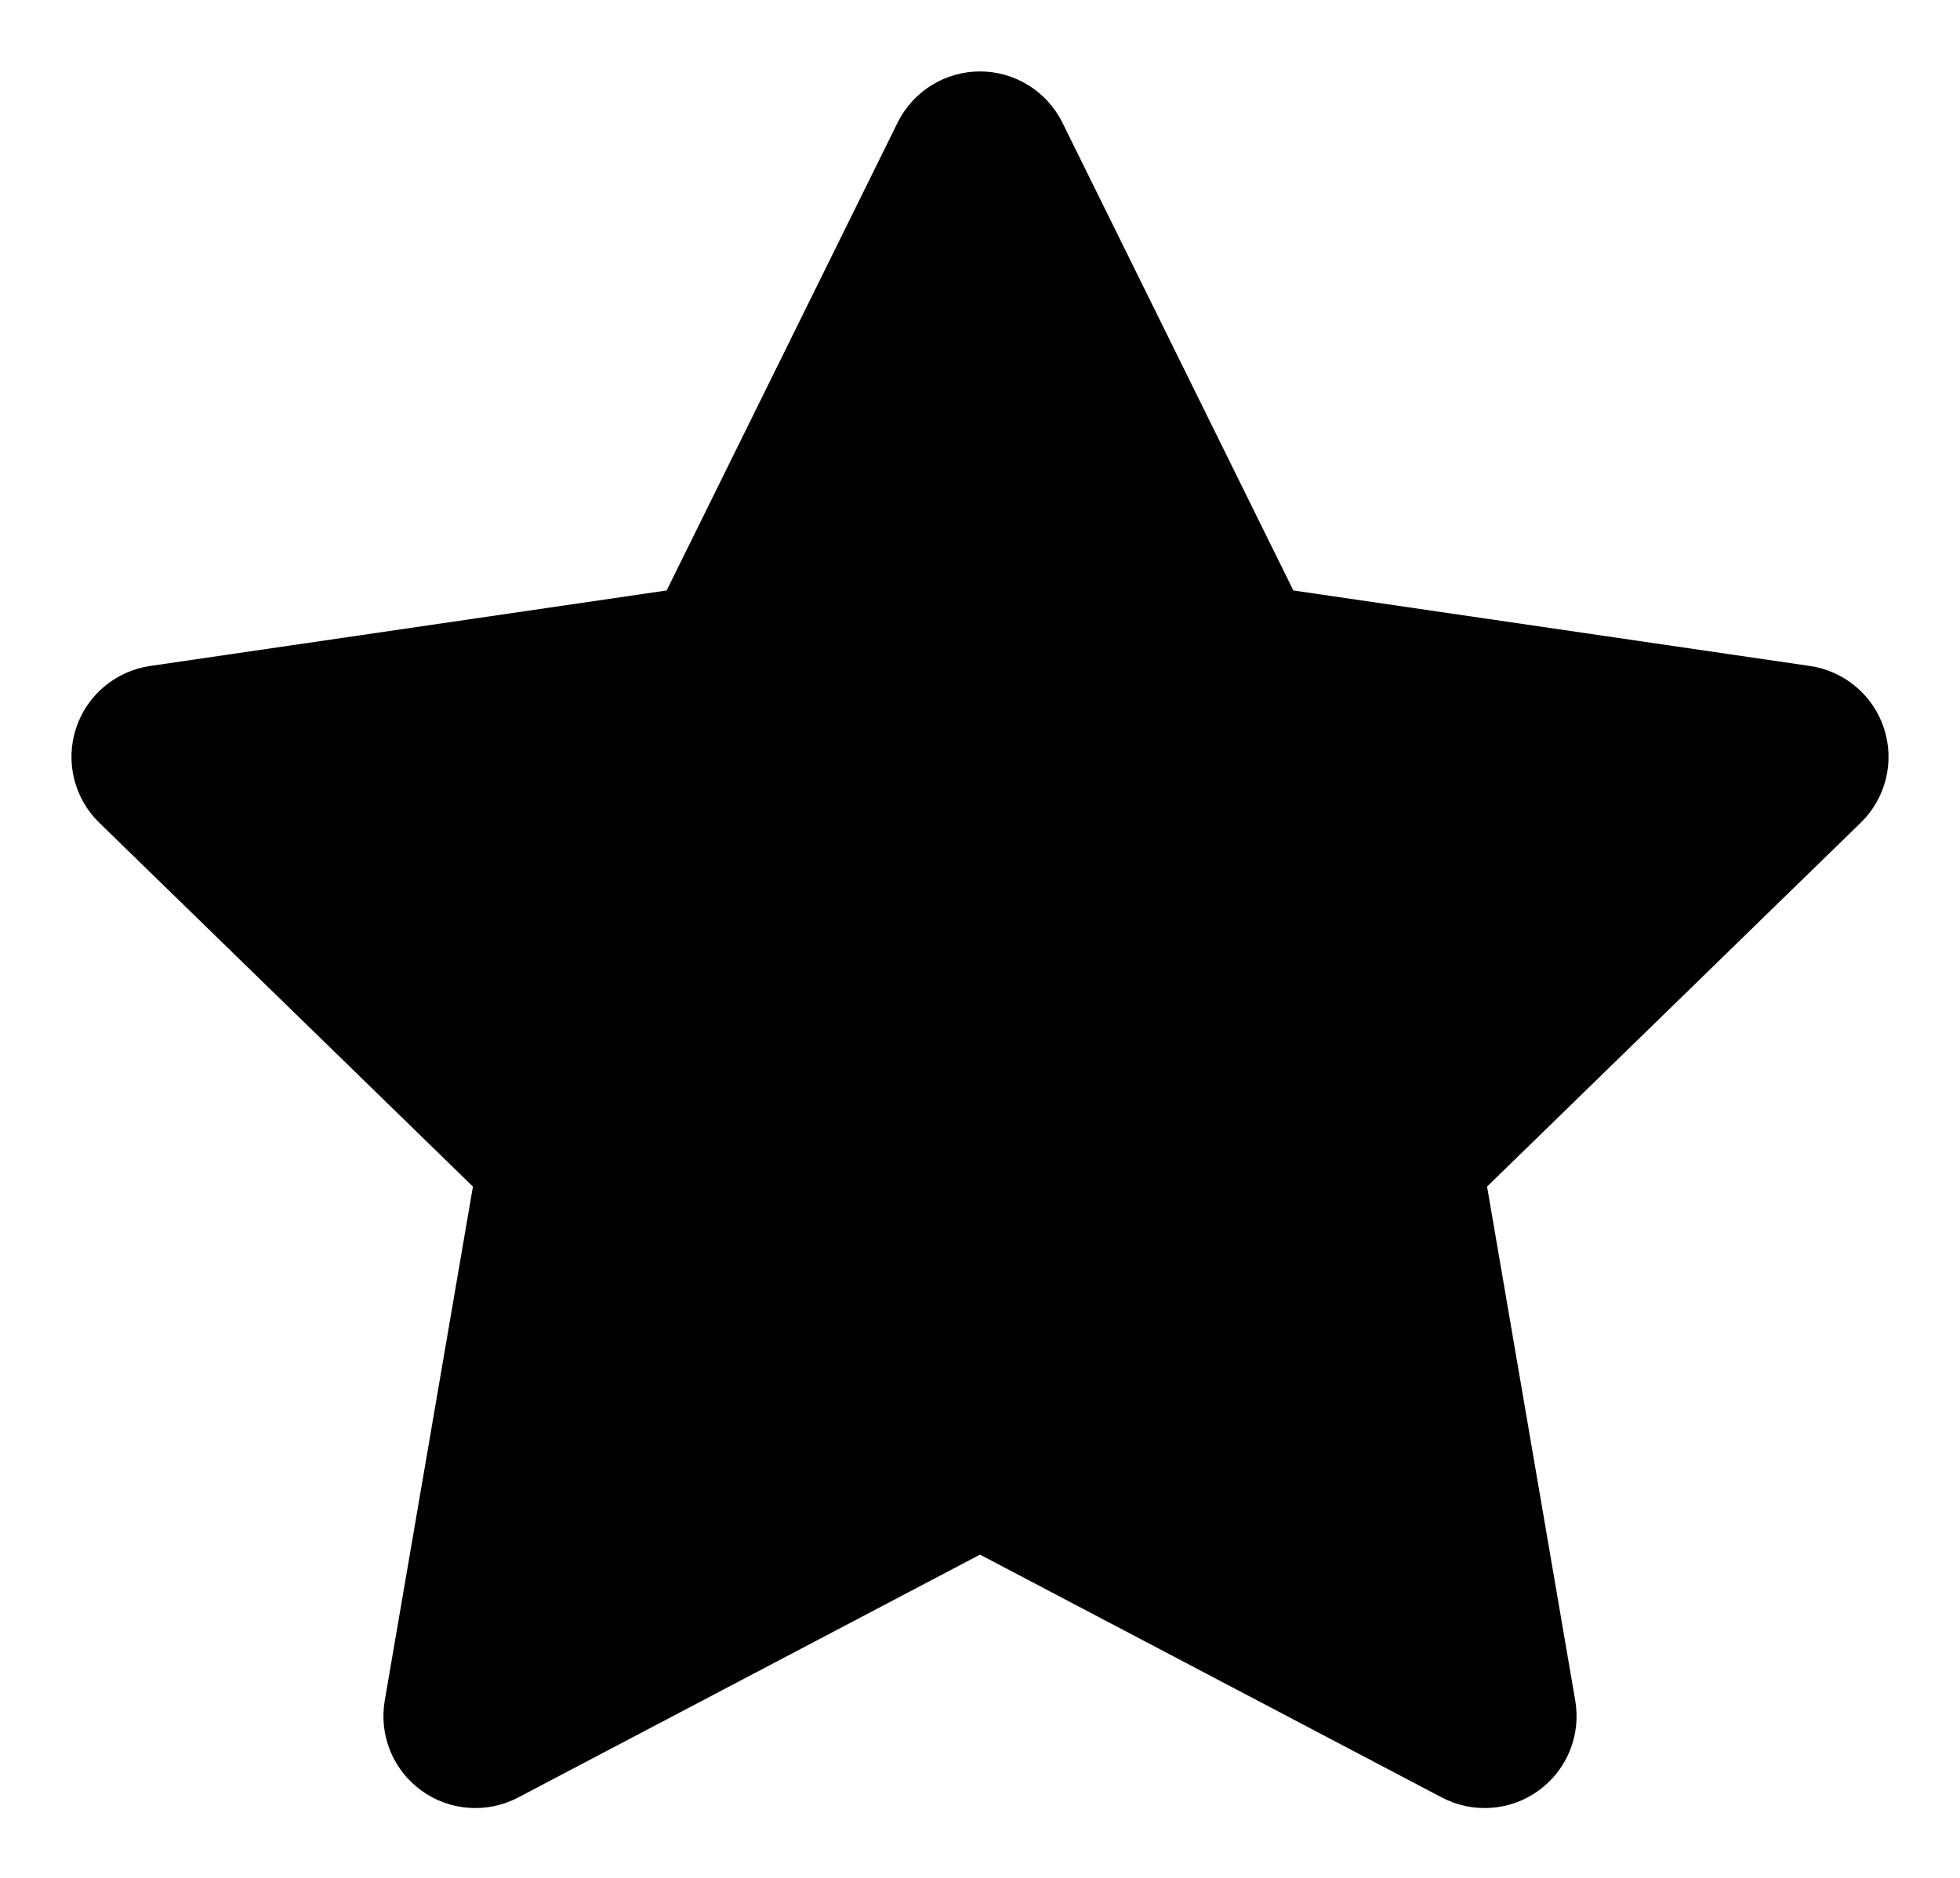 <svg width="24" height="23" viewBox="0 0 24 23" fill="none" xmlns="http://www.w3.org/2000/svg">
<path fill-rule="evenodd" clip-rule="evenodd" d="M12 0.875C12.428 0.875 12.819 1.118 13.009 1.502L15.837 7.232L22.163 8.157C22.586 8.219 22.938 8.516 23.07 8.923C23.202 9.33 23.092 9.777 22.785 10.076L18.209 14.533L19.289 20.83C19.361 21.252 19.188 21.678 18.841 21.93C18.495 22.182 18.035 22.215 17.656 22.016L12 19.041L6.344 22.016C5.965 22.215 5.505 22.182 5.159 21.93C4.812 21.678 4.639 21.252 4.711 20.83L5.791 14.533L1.215 10.076C0.908 9.777 0.798 9.33 0.93 8.923C1.062 8.516 1.414 8.219 1.837 8.157L8.163 7.232L10.991 1.502C11.181 1.118 11.572 0.875 12 0.875Z" fill="black"/>
</svg>
